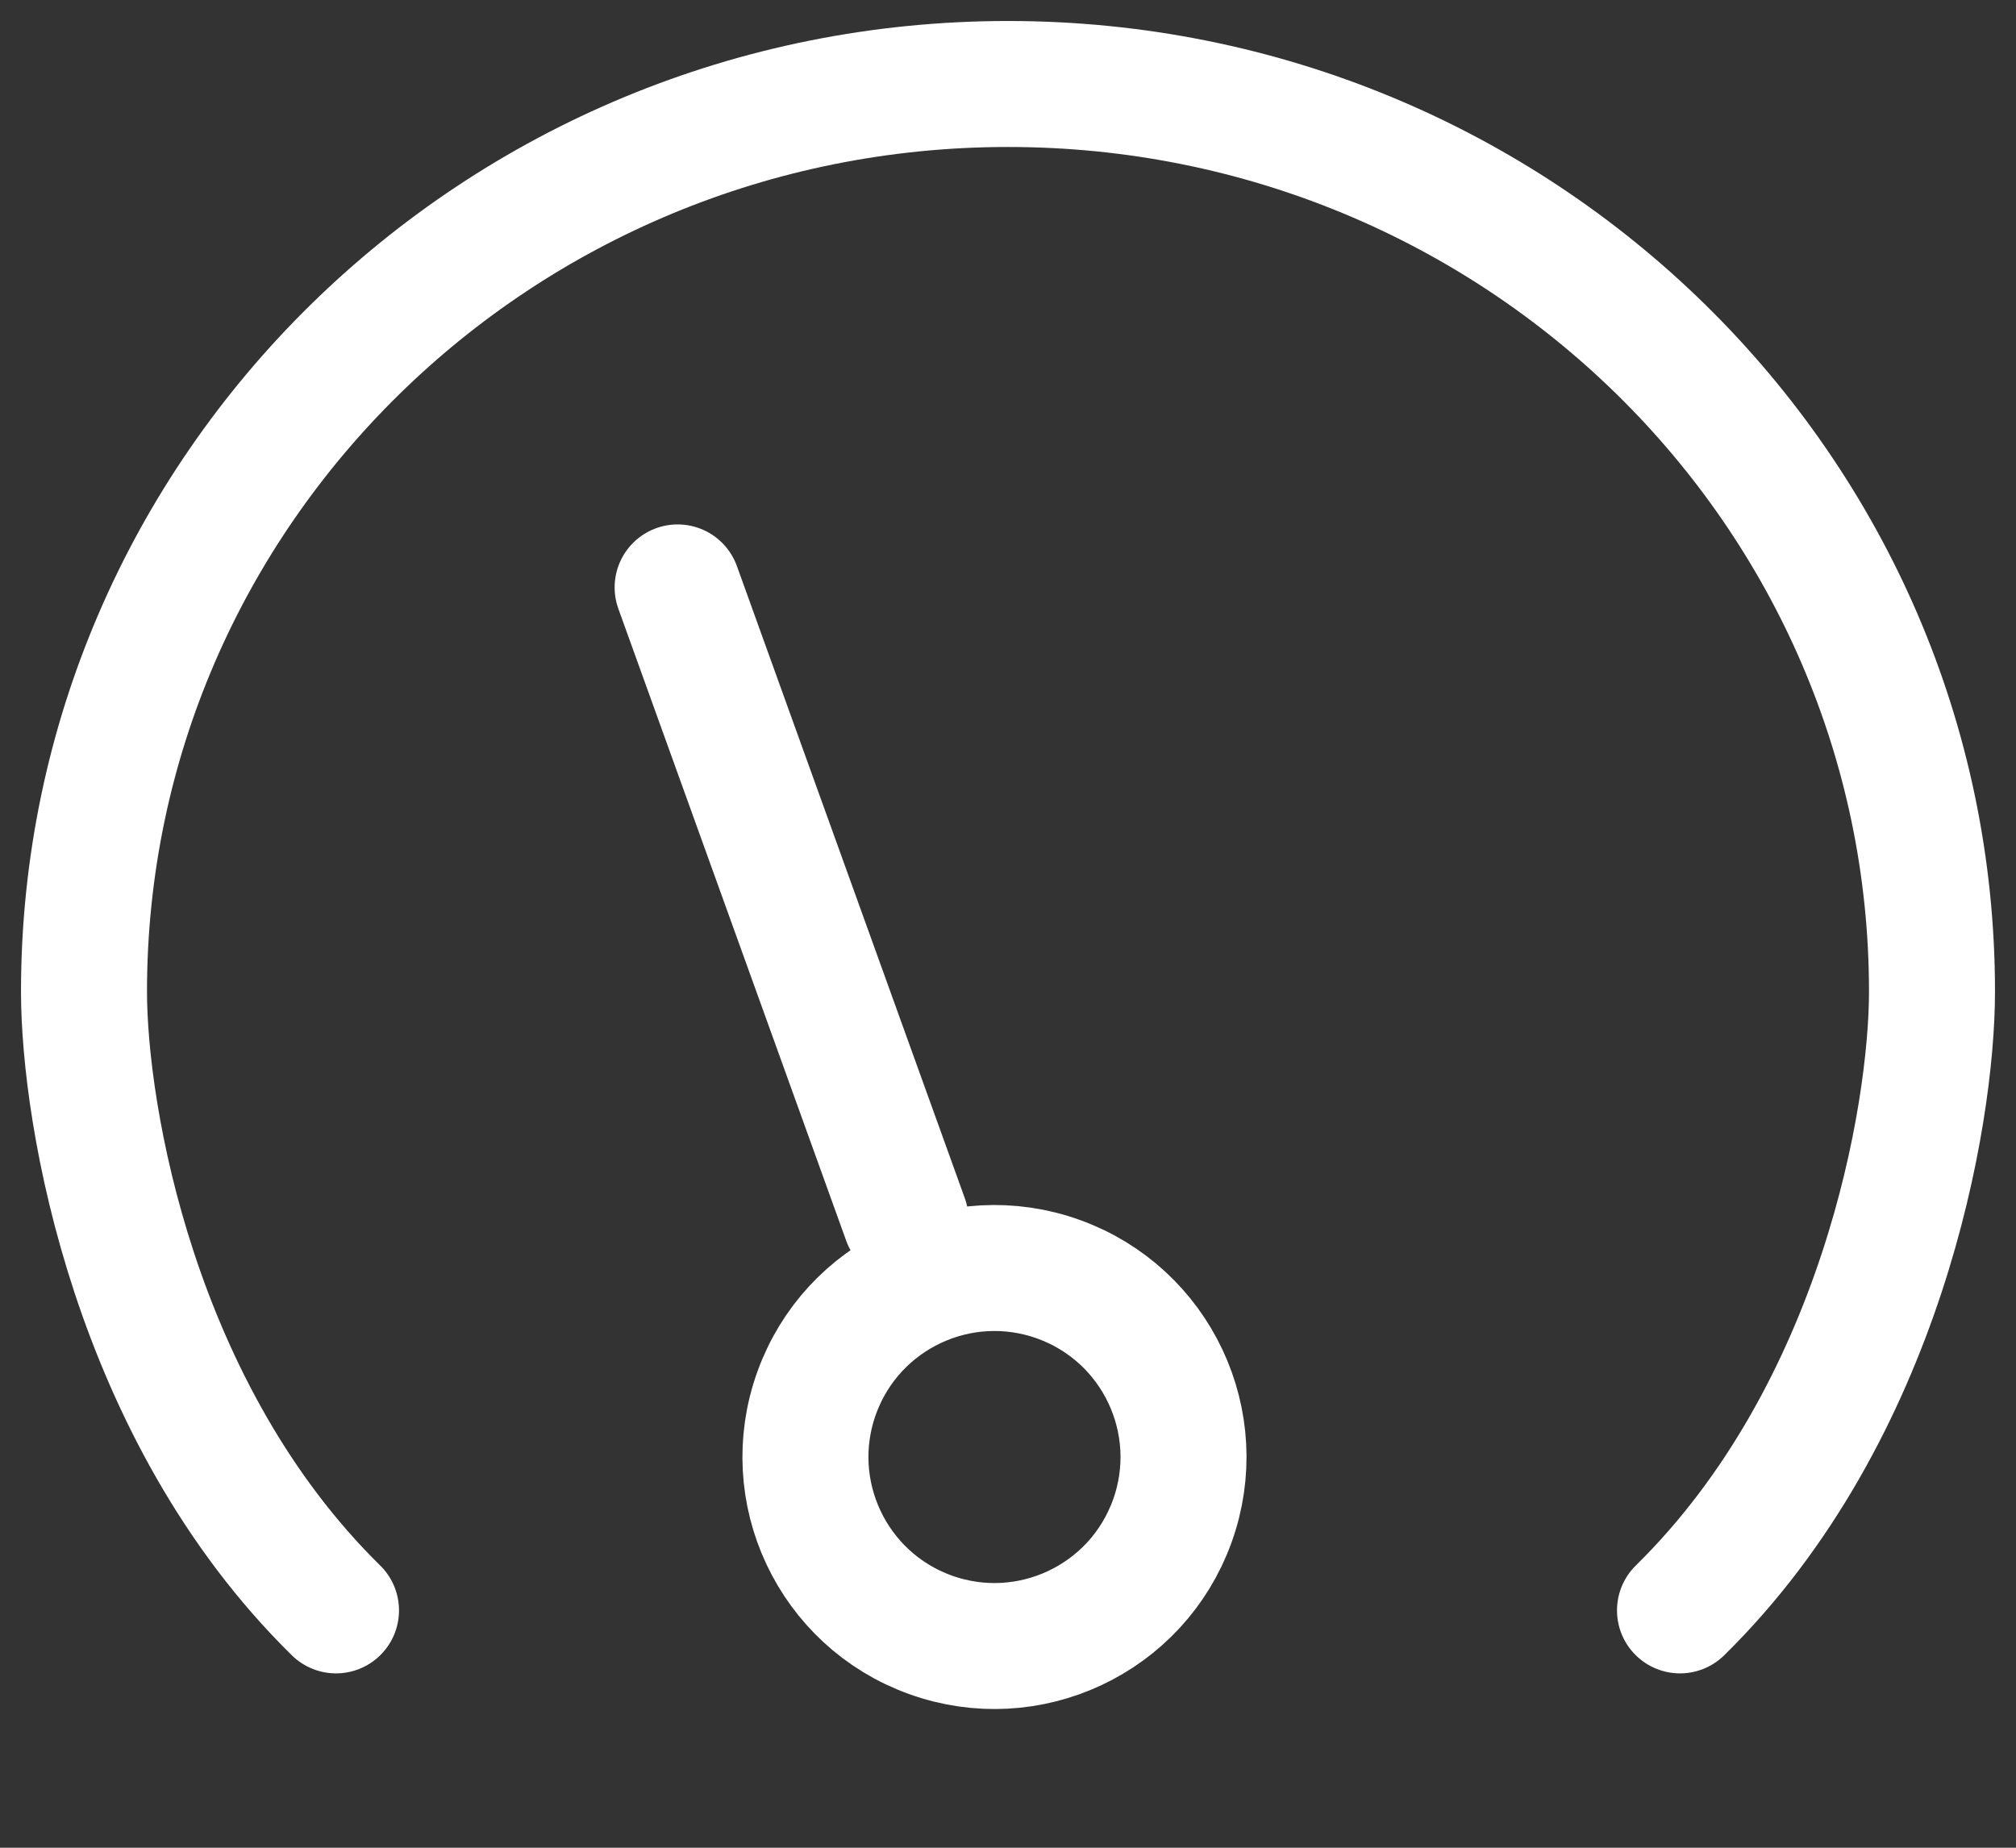 <?xml version="1.0" encoding="utf-8"?>
<svg width="24" height="22" viewBox="0 0 24 22" fill="none" xmlns="http://www.w3.org/2000/svg">
  <rect x="0" y="0" width="24" height="22" fill="#333333" stroke="none"/>
  <path d="M4 19.174C1.6 16.816 1 13.28 1 11.806C1 5.838 5.925 1 12 1C18.075 1 23 5.838 23 11.806C23 13.28 22.4 16.816 20 19.174" stroke="white" stroke-width="1.5" stroke-linecap="round" stroke-linejoin="round"/>
  <circle cx="11.839" cy="17.348" r="2.25" transform="rotate(19.822 11.839 17.348)" stroke="white" stroke-width="1.5"/>
  <path d="M 8.067 6.994 L 10.78 14.52" stroke="white" stroke-width="1.5" stroke-linecap="round" transform="matrix(-1, 0, 0, -1, 18.847, 21.514)"/>
</svg>
